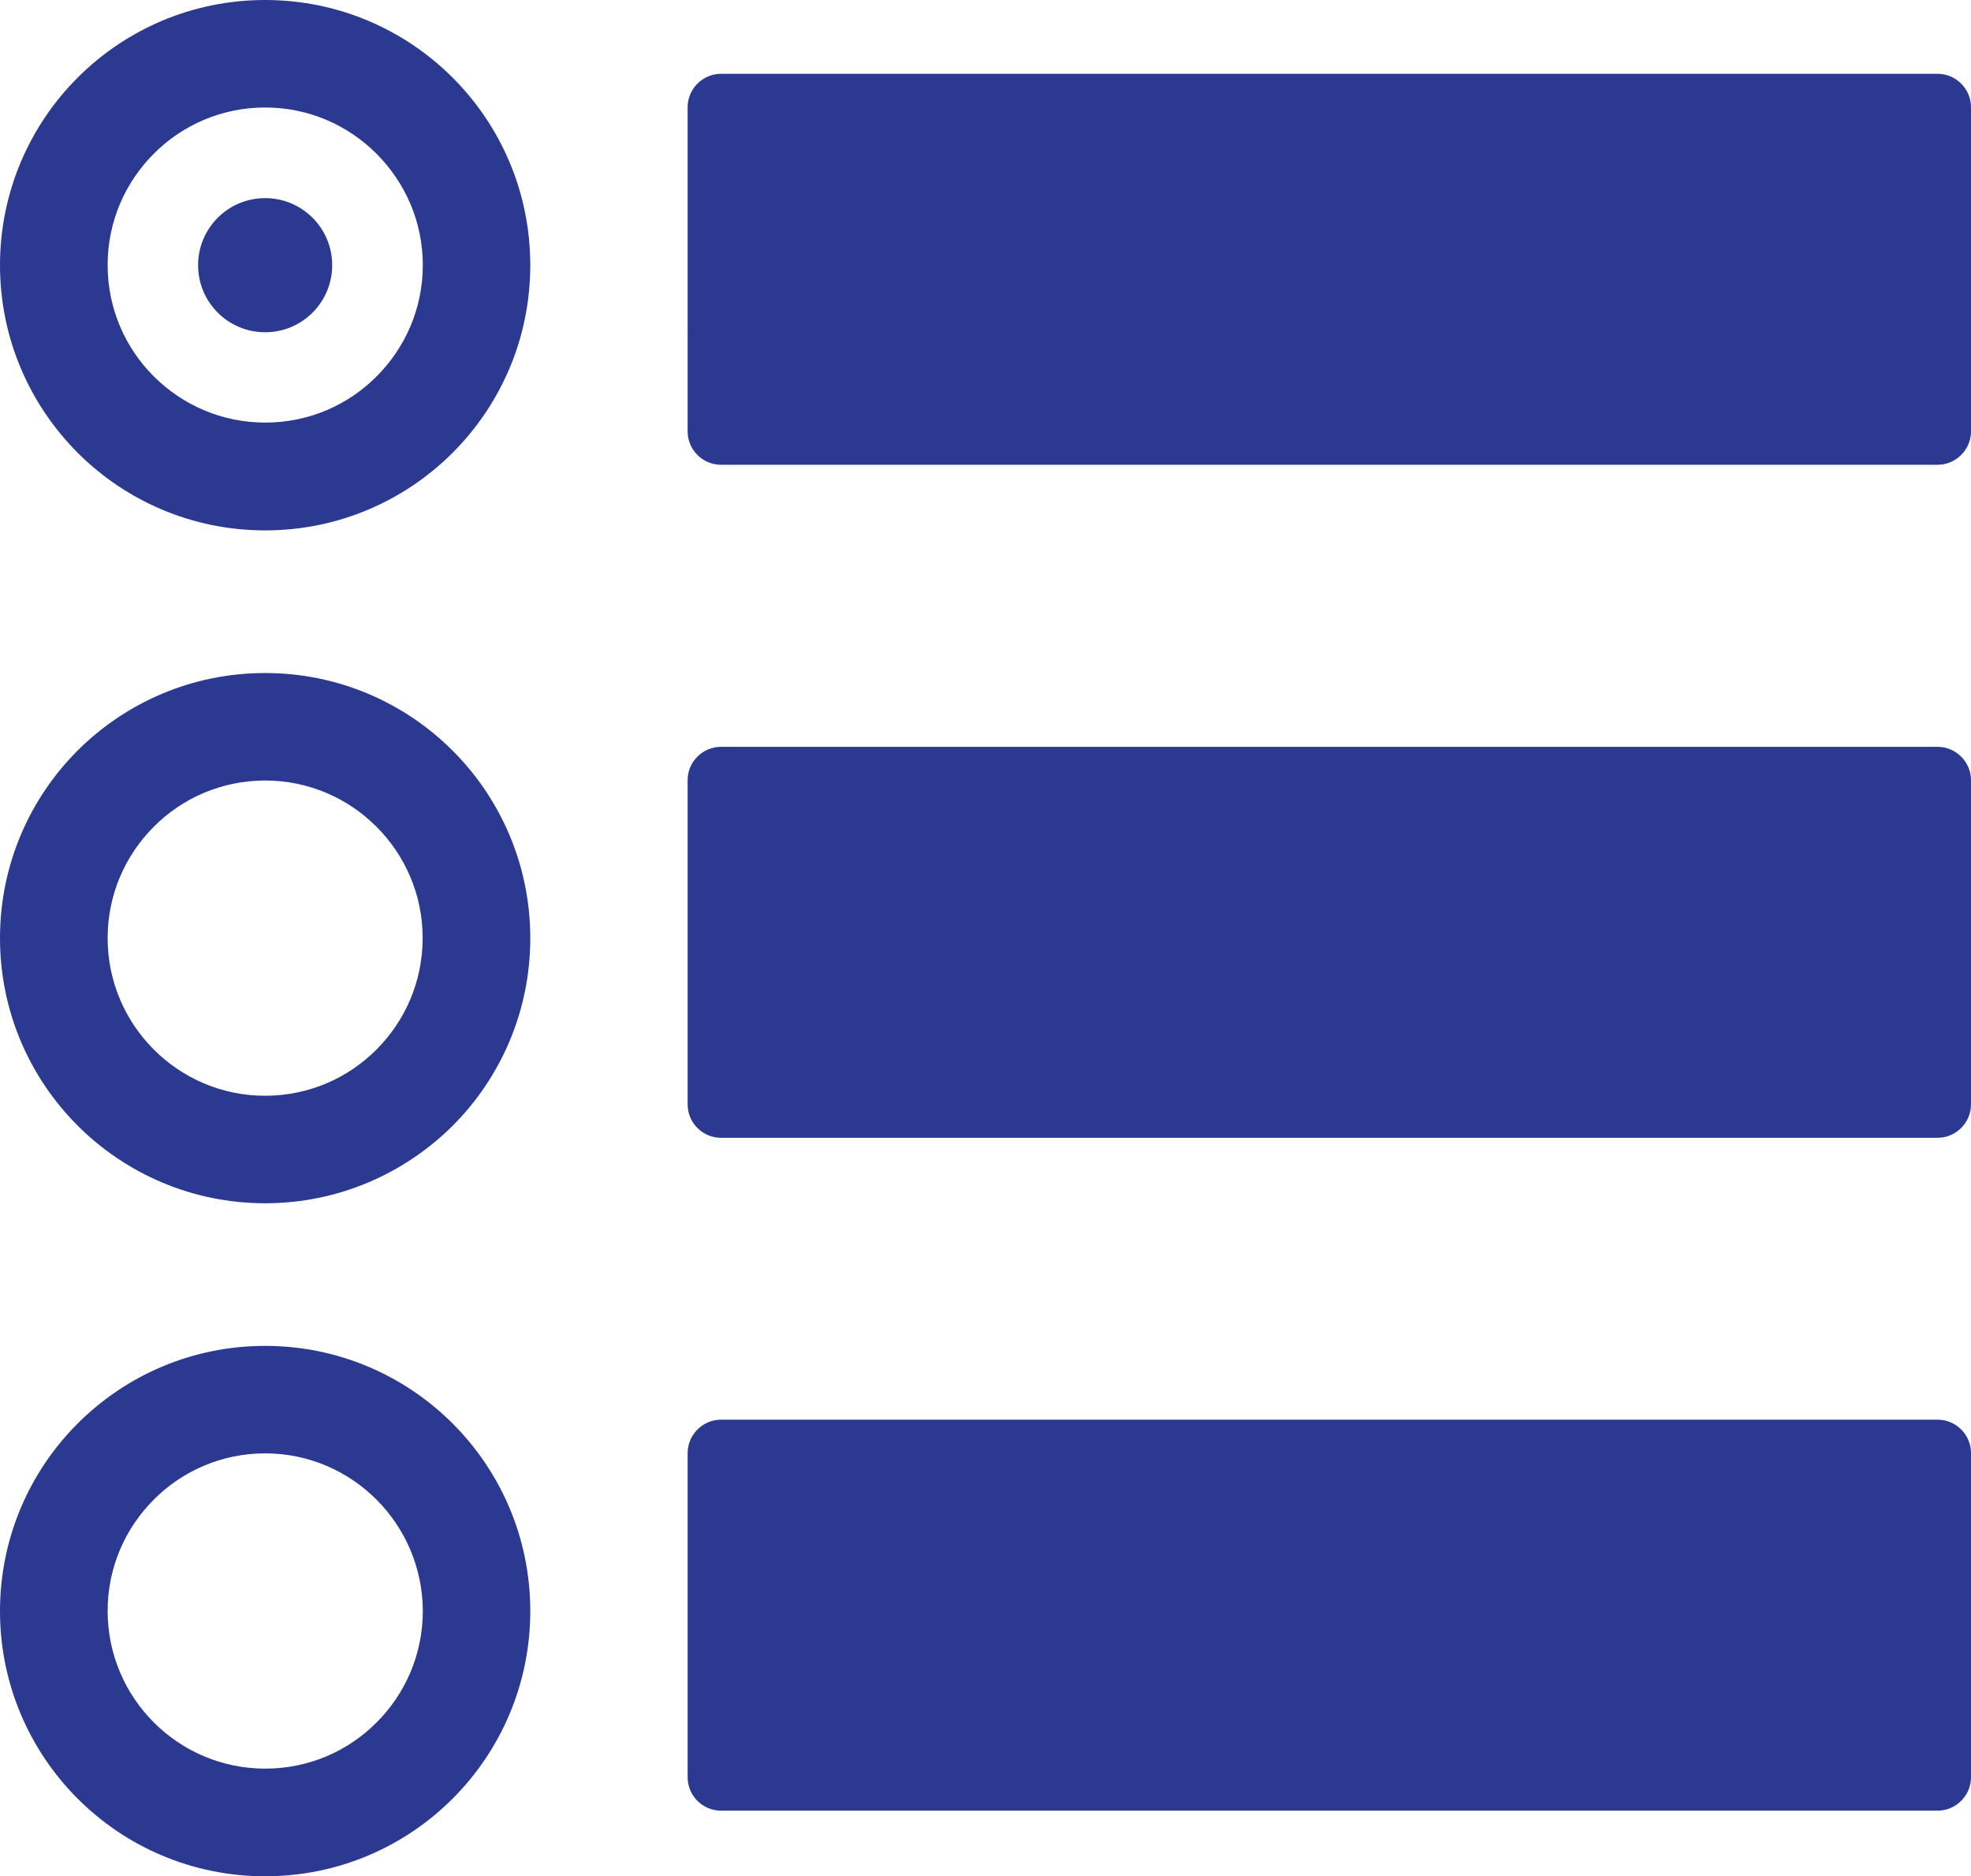 <?xml version="1.0" encoding="utf-8"?><svg version="1.1" id="Layer_1" xmlns="http://www.w3.org/2000/svg" xmlns:xlink="http://www.w3.org/1999/xlink" x="0px" y="0px" viewBox="0 0 122.88 116.95" style="enable-background:new 0 0 122.88 116.95" xml:space="preserve"><style type="text/css">.st0{fill-rule:evenodd;clip-rule:evenodd;}</style><g><path class="st0" fill="#2b3990" d="M44.95,4.6h75.85c1.14,0,2.08,0.94,2.08,2.08v20.21c0,1.14-0.94,2.08-2.08,2.08H44.95 c-1.14,0-2.08-0.93-2.08-2.08V6.68C42.87,5.54,43.81,4.6,44.95,4.6L44.95,4.6z M16.53,83.89c4.56,0,8.7,1.85,11.69,4.84 c2.99,2.99,4.84,7.12,4.84,11.69c0,4.56-1.85,8.7-4.84,11.69c-2.99,2.99-7.12,4.84-11.69,4.84s-8.7-1.85-11.69-4.84 S0,104.98,0,100.42c0-4.56,1.85-8.7,4.84-11.69S11.96,83.89,16.53,83.89L16.53,83.89z M23.47,93.47c-1.78-1.78-4.23-2.88-6.94-2.88 s-5.17,1.1-6.94,2.88c-1.78,1.78-2.88,4.23-2.88,6.94c0,2.71,1.1,5.17,2.88,6.95c1.78,1.78,4.23,2.88,6.95,2.88s5.17-1.1,6.94-2.88 c1.78-1.78,2.88-4.23,2.88-6.95C26.35,97.71,25.25,95.25,23.47,93.47L23.47,93.47z M44.95,88.49h75.85c1.14,0,2.08,0.93,2.08,2.08 v20.21c0,1.14-0.94,2.08-2.08,2.08H44.95c-1.14,0-2.08-0.93-2.08-2.08V90.57C42.87,89.43,43.81,88.49,44.95,88.49L44.95,88.49z M16.53,41.95c4.56,0,8.7,1.85,11.69,4.84c2.99,2.99,4.84,7.12,4.84,11.69c0,4.56-1.85,8.7-4.84,11.69 C25.22,73.15,21.09,75,16.53,75s-8.7-1.85-11.69-4.84C1.85,67.17,0,63.04,0,58.47c0-4.56,1.85-8.7,4.84-11.69 C7.83,43.8,11.96,41.95,16.53,41.95L16.53,41.95z M23.47,51.53c-1.78-1.78-4.23-2.88-6.94-2.88s-5.17,1.1-6.94,2.88 c-1.78,1.78-2.88,4.23-2.88,6.94c0,2.71,1.1,5.17,2.88,6.95c1.78,1.78,4.23,2.88,6.94,2.88s5.17-1.1,6.94-2.88 c1.78-1.78,2.88-4.23,2.88-6.95C26.35,55.76,25.25,53.31,23.47,51.53L23.47,51.53z M44.95,46.55h75.85c1.14,0,2.08,0.94,2.08,2.08 v20.21c0,1.14-0.94,2.08-2.08,2.08H44.95c-1.14,0-2.08-0.93-2.08-2.08V48.62C42.87,47.48,43.81,46.55,44.95,46.55L44.95,46.55z M16.53,12.35c2.31,0,4.18,1.87,4.18,4.18c0,2.31-1.87,4.18-4.18,4.18c-2.31,0-4.18-1.87-4.18-4.18 C12.35,14.22,14.22,12.35,16.53,12.35L16.53,12.35z M16.53,0c4.56,0,8.7,1.85,11.69,4.84c2.99,2.99,4.84,7.12,4.84,11.69 s-1.85,8.7-4.84,11.69c-2.99,2.99-7.12,4.84-11.69,4.84s-8.7-1.85-11.69-4.84C1.85,25.22,0,21.09,0,16.53s1.85-8.7,4.84-11.69 S11.96,0,16.53,0L16.53,0z M23.47,9.58c-1.78-1.78-4.23-2.88-6.94-2.88s-5.17,1.1-6.94,2.88c-1.78,1.78-2.88,4.23-2.88,6.94 s1.1,5.17,2.88,6.94c1.78,1.78,4.23,2.88,6.95,2.88s5.17-1.1,6.94-2.88c1.78-1.78,2.88-4.23,2.88-6.94S25.25,11.36,23.47,9.58 L23.47,9.58z"/></g></svg>